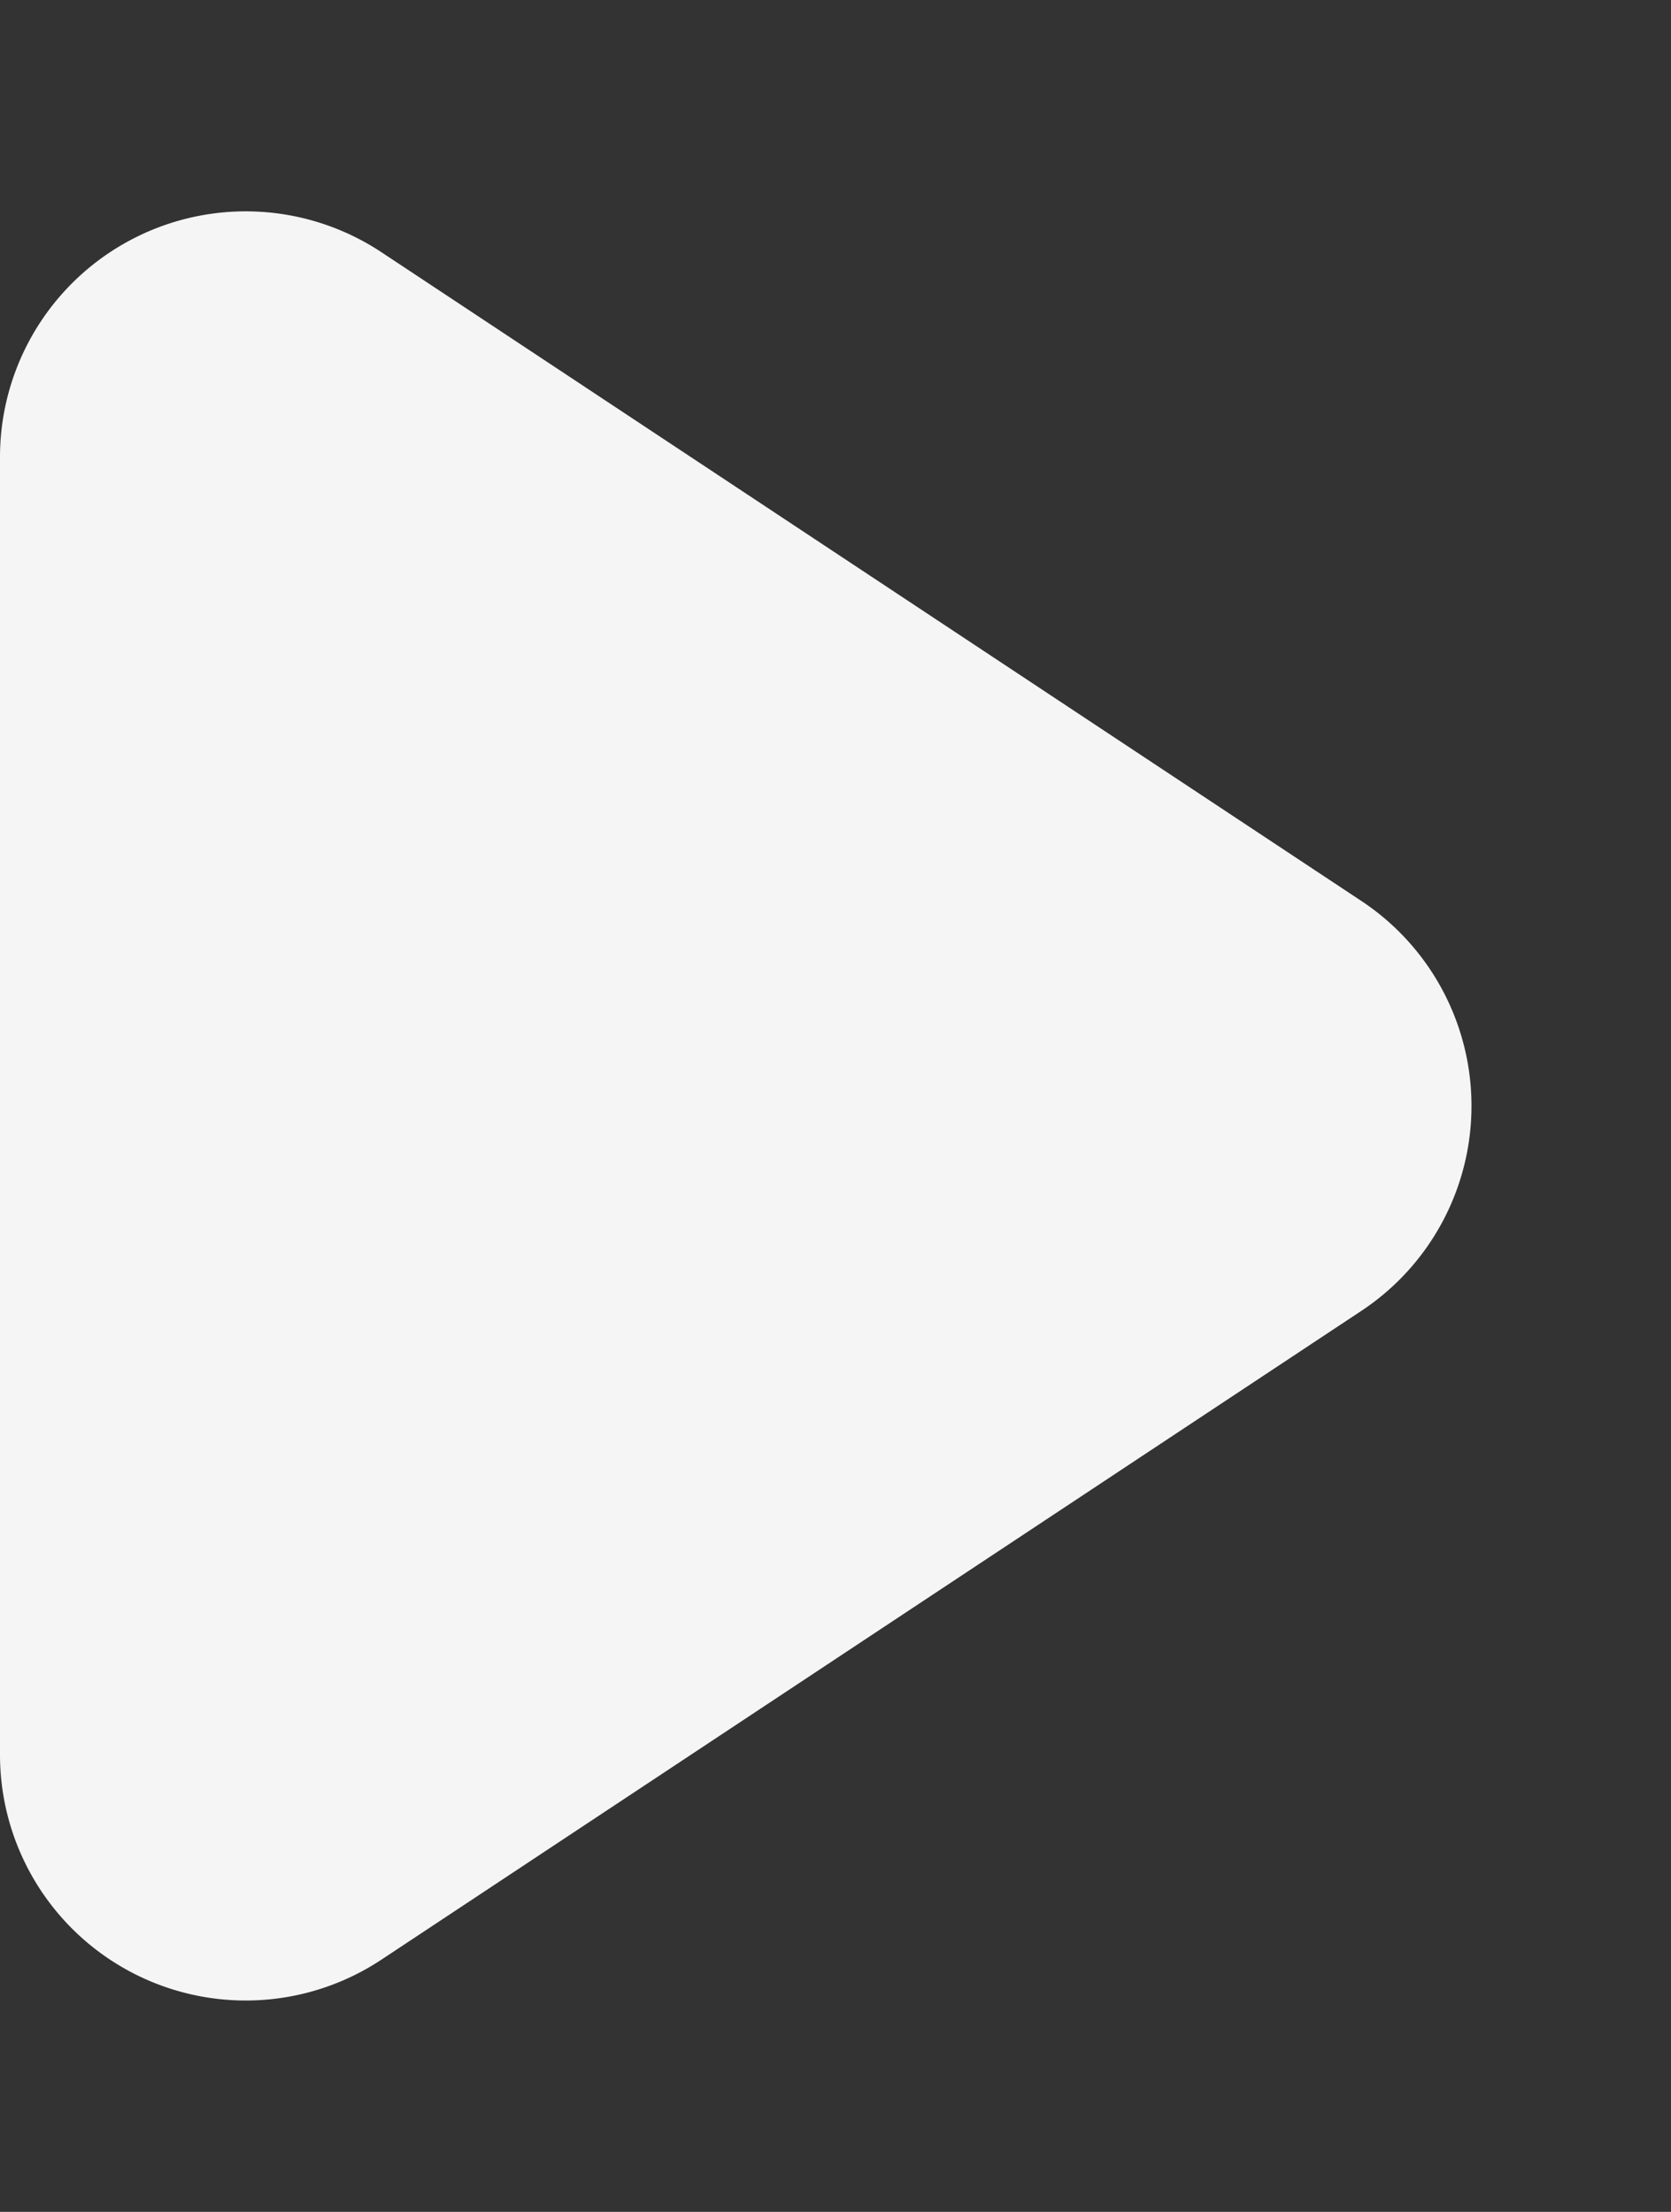 <svg xmlns="http://www.w3.org/2000/svg" width="34" height="45" viewBox="0 0 34 45"><rect x="0" y="0" width="34" height="45" fill="#333333" stroke="none"/><path d="M18.33,6.3a5,5,0,0,1,8.339,0l13.2,19.94A5,5,0,0,1,35.7,34H9.3a5,5,0,0,1-4.17-7.759Z" transform="translate(34) rotate(90)" fill="#fff" opacity="0.95"/></svg>
